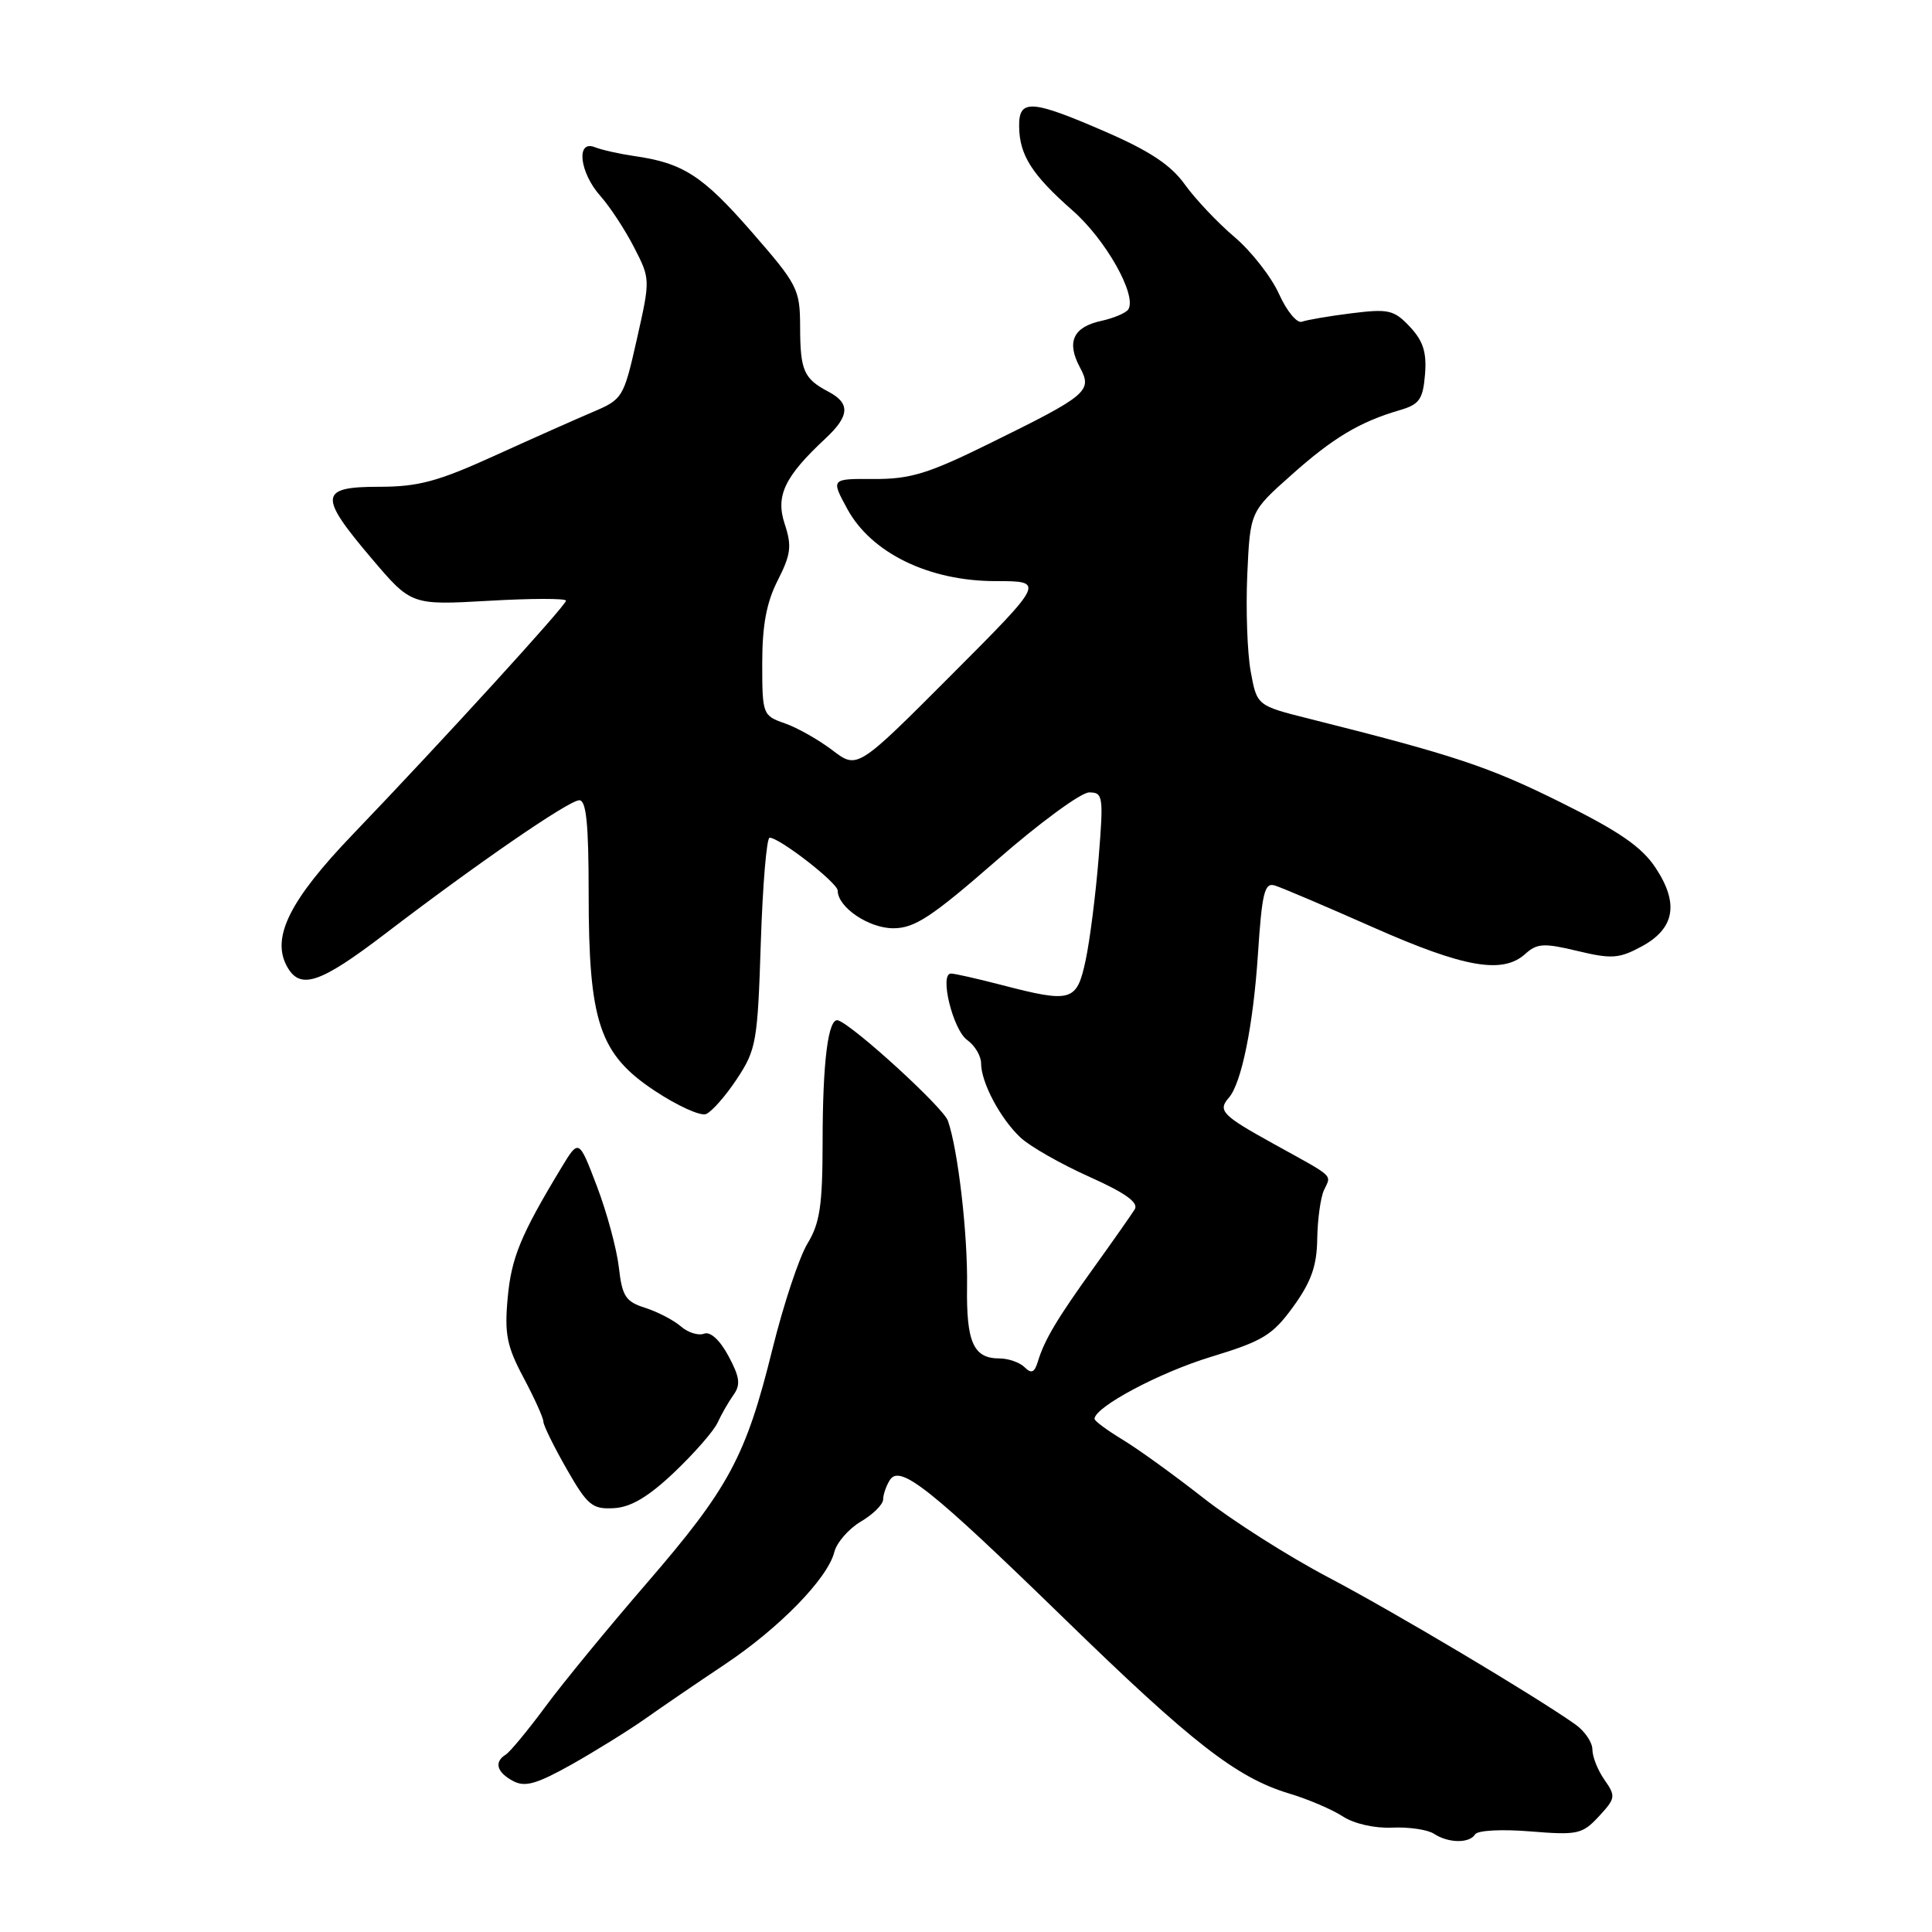 <?xml version="1.0" encoding="UTF-8" standalone="no"?>
<!DOCTYPE svg PUBLIC "-//W3C//DTD SVG 1.1//EN" "http://www.w3.org/Graphics/SVG/1.1/DTD/svg11.dtd" >
<svg xmlns="http://www.w3.org/2000/svg" xmlns:xlink="http://www.w3.org/1999/xlink" version="1.1" viewBox="0 0 256 256">
 <g >
 <path fill="currentColor"
d=" M 195.46 243.06 C 195.79 242.53 199.00 242.36 202.77 242.67 C 209.04 243.18 209.66 243.05 211.86 240.68 C 214.07 238.29 214.12 238.01 212.61 235.85 C 211.72 234.59 211.00 232.78 211.00 231.82 C 211.00 230.87 209.99 229.38 208.75 228.50 C 203.35 224.68 184.72 213.59 175.98 208.99 C 170.75 206.24 163.32 201.52 159.48 198.51 C 155.64 195.50 150.82 192.01 148.76 190.77 C 146.70 189.52 145.02 188.28 145.03 188.00 C 145.07 186.43 153.63 181.87 160.40 179.81 C 167.36 177.69 168.61 176.93 171.37 173.13 C 173.74 169.85 174.49 167.74 174.54 164.17 C 174.58 161.60 174.98 158.69 175.43 157.71 C 176.41 155.57 177.03 156.14 168.75 151.56 C 161.93 147.79 161.33 147.17 162.83 145.45 C 164.51 143.53 166.06 135.87 166.68 126.48 C 167.22 118.30 167.55 116.92 168.91 117.33 C 169.78 117.59 175.68 120.10 182.00 122.90 C 194.05 128.23 199.12 129.11 202.12 126.39 C 203.67 124.99 204.58 124.94 209.03 126.01 C 213.54 127.09 214.54 127.02 217.49 125.43 C 221.91 123.06 222.51 119.73 219.38 115.00 C 217.54 112.21 214.56 110.16 206.73 106.28 C 197.28 101.59 192.66 100.05 173.53 95.25 C 166.55 93.50 166.55 93.50 165.73 89.00 C 165.27 86.52 165.07 80.74 165.27 76.15 C 165.65 67.80 165.65 67.80 171.08 62.97 C 176.62 58.02 180.18 55.89 185.50 54.34 C 188.07 53.59 188.55 52.92 188.82 49.62 C 189.06 46.69 188.58 45.18 186.82 43.30 C 184.71 41.06 184.00 40.90 179.09 41.51 C 176.12 41.88 173.16 42.39 172.51 42.63 C 171.87 42.88 170.50 41.23 169.48 38.96 C 168.46 36.69 165.79 33.28 163.56 31.39 C 161.33 29.50 158.38 26.37 157.00 24.45 C 155.17 21.88 152.35 20.01 146.51 17.47 C 136.64 13.18 134.99 13.08 135.04 16.75 C 135.08 20.56 136.74 23.16 142.13 27.90 C 146.51 31.74 150.67 39.11 149.51 40.99 C 149.22 41.46 147.60 42.15 145.92 42.52 C 142.20 43.33 141.29 45.31 143.09 48.67 C 144.78 51.83 144.18 52.34 131.00 58.82 C 122.99 62.77 120.61 63.49 115.79 63.47 C 110.09 63.43 110.09 63.43 112.29 67.47 C 115.48 73.29 123.11 77.00 131.91 77.00 C 138.47 77.00 138.47 77.00 126.03 89.47 C 113.60 101.93 113.60 101.93 110.30 99.41 C 108.48 98.03 105.65 96.42 104.00 95.85 C 101.06 94.82 101.00 94.68 101.00 87.86 C 101.00 82.83 101.57 79.81 103.06 76.89 C 104.80 73.46 104.94 72.35 103.98 69.44 C 102.74 65.69 103.95 63.16 109.40 58.08 C 112.59 55.10 112.69 53.43 109.75 51.89 C 106.50 50.17 106.03 49.10 106.02 43.28 C 106.00 38.30 105.70 37.72 99.56 30.68 C 93.09 23.26 90.49 21.59 84.00 20.67 C 82.08 20.39 79.74 19.87 78.81 19.50 C 76.28 18.50 76.80 22.90 79.58 26.00 C 80.81 27.38 82.80 30.41 84.00 32.74 C 86.18 36.97 86.18 36.99 84.39 44.93 C 82.64 52.70 82.51 52.91 78.55 54.59 C 76.32 55.54 70.45 58.15 65.50 60.40 C 58.03 63.80 55.43 64.50 50.25 64.50 C 42.29 64.50 42.17 65.67 49.25 74.01 C 54.50 80.19 54.50 80.19 64.75 79.61 C 70.39 79.28 75.00 79.28 75.00 79.59 C 75.00 80.23 58.75 98.04 46.71 110.60 C 38.43 119.23 35.95 124.17 37.99 127.99 C 39.73 131.23 42.32 130.38 51.01 123.75 C 63.19 114.44 75.33 106.08 76.75 106.04 C 77.68 106.01 78.00 109.12 78.00 118.39 C 78.00 135.42 79.42 139.67 86.73 144.52 C 89.73 146.51 92.80 147.91 93.55 147.62 C 94.29 147.33 96.14 145.24 97.64 142.97 C 100.21 139.08 100.39 138.04 100.81 124.92 C 101.06 117.27 101.58 111.00 101.98 111.00 C 103.29 111.00 111.00 116.99 111.00 118.01 C 111.00 120.21 115.11 123.00 118.37 123.00 C 121.19 123.00 123.44 121.52 132.06 114.00 C 137.72 109.05 143.24 105.00 144.32 105.00 C 146.16 105.00 146.24 105.49 145.57 113.75 C 145.18 118.56 144.41 124.64 143.85 127.25 C 142.68 132.73 141.99 132.93 132.66 130.50 C 129.49 129.68 126.50 129.00 126.01 129.00 C 124.44 129.00 126.26 136.45 128.16 137.81 C 129.17 138.53 130.00 139.92 130.00 140.90 C 130.00 143.43 132.55 148.23 135.22 150.73 C 136.48 151.91 140.57 154.24 144.32 155.92 C 149.12 158.07 150.90 159.35 150.36 160.24 C 149.93 160.93 147.54 164.34 145.04 167.82 C 140.07 174.73 138.41 177.50 137.52 180.42 C 137.07 181.88 136.66 182.06 135.77 181.17 C 135.13 180.53 133.62 180.00 132.42 180.00 C 128.99 180.00 128.03 177.86 128.14 170.42 C 128.24 163.53 126.94 152.31 125.60 148.50 C 124.98 146.75 113.21 135.98 111.07 135.21 C 109.75 134.74 109.00 140.61 109.00 151.38 C 108.99 159.72 108.64 162.07 107.00 164.77 C 105.90 166.57 103.81 172.87 102.35 178.77 C 98.83 193.01 96.60 197.16 85.67 209.81 C 80.59 215.69 74.54 223.05 72.24 226.18 C 69.93 229.30 67.58 232.14 67.02 232.49 C 65.44 233.47 65.81 234.83 67.98 235.99 C 69.56 236.84 71.08 236.41 75.73 233.81 C 78.90 232.02 83.30 229.29 85.50 227.74 C 87.70 226.18 92.42 222.96 96.00 220.57 C 103.25 215.74 109.67 209.16 110.55 205.66 C 110.87 204.39 112.45 202.58 114.06 201.62 C 115.68 200.67 117.01 199.35 117.02 198.69 C 117.02 198.04 117.43 196.87 117.91 196.11 C 119.25 194.00 123.27 197.20 141.03 214.48 C 157.96 230.96 163.86 235.55 170.82 237.65 C 173.33 238.40 176.52 239.77 177.92 240.68 C 179.40 241.65 182.14 242.28 184.48 242.17 C 186.69 242.07 189.18 242.44 190.00 242.98 C 191.91 244.24 194.71 244.28 195.46 243.06 Z  M 89.34 195.09 C 92.00 192.56 94.59 189.60 95.09 188.50 C 95.59 187.40 96.54 185.75 97.20 184.82 C 98.16 183.48 98.02 182.46 96.52 179.67 C 95.38 177.55 94.12 176.40 93.29 176.72 C 92.54 177.01 91.15 176.57 90.21 175.75 C 89.27 174.93 87.15 173.83 85.50 173.30 C 82.89 172.47 82.44 171.77 82.00 167.92 C 81.72 165.49 80.42 160.67 79.10 157.20 C 76.70 150.90 76.70 150.90 74.40 154.70 C 69.00 163.63 67.75 166.66 67.27 171.99 C 66.83 176.76 67.16 178.40 69.38 182.56 C 70.82 185.27 72.00 187.88 72.00 188.37 C 72.00 188.86 73.39 191.68 75.08 194.64 C 77.85 199.48 78.48 200.00 81.33 199.84 C 83.59 199.72 85.90 198.35 89.34 195.09 Z "/>
</g>
</svg>